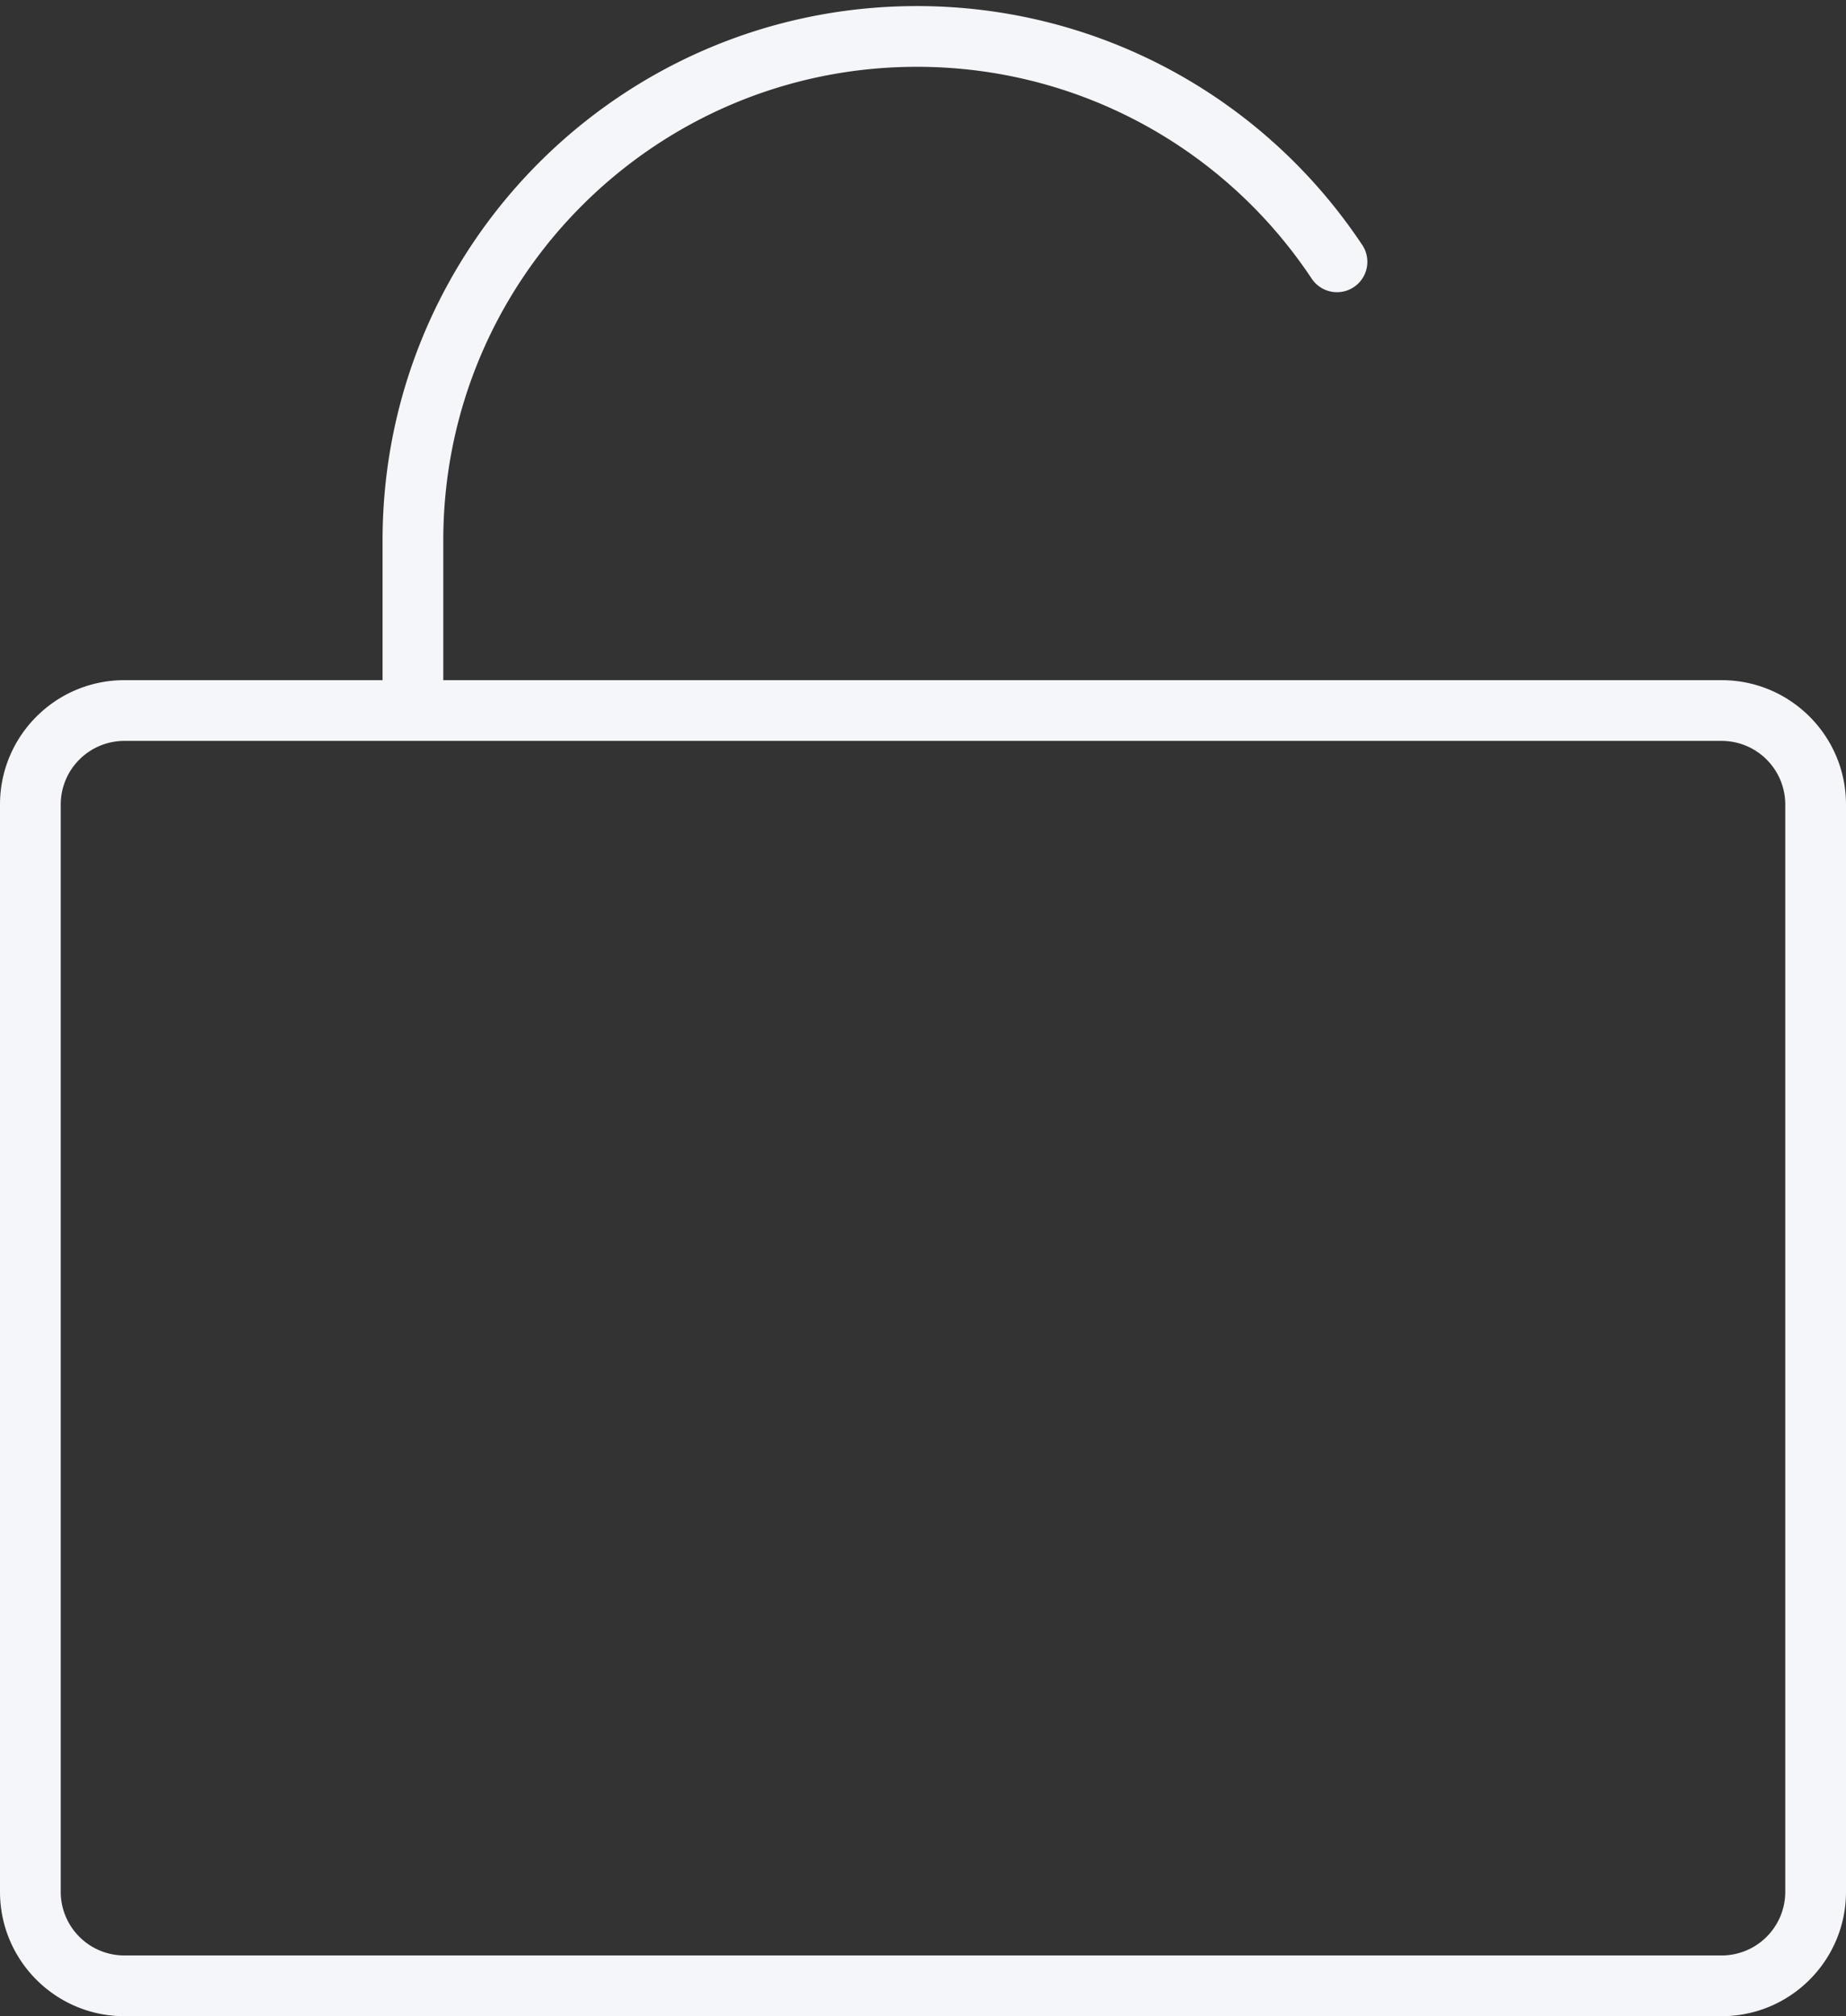 <svg xmlns="http://www.w3.org/2000/svg" width="152" height="166" viewBox="0 0 152 166">
    <rect x="0" y="0" width="152" height="166" fill="#333333" stroke="none"/>
    <g fill="none" fill-rule="evenodd">
        <path fill="#F4F6FA" fill-rule="nonzero" d="M10.244 61A5.244 5.244 0 0 0 5 66.244v89.512A5.244 5.244 0 0 0 10.244 161h131.512a5.244 5.244 0 0 0 5.244-5.244V66.244A5.244 5.244 0 0 0 141.756 61H10.244zM31.5 56V44.5c0-24.3 19.7-44 44-44 14.917 0 28.566 7.482 36.67 19.674a2.5 2.5 0 1 1-4.165 2.767C100.819 12.13 88.725 5.5 75.5 5.5c-21.54 0-39 17.46-39 39V56h105.256C147.414 56 152 60.586 152 66.244v89.512c0 5.658-4.586 10.244-10.244 10.244H10.244C4.586 166 0 161.414 0 155.756V66.244C0 60.586 4.586 56 10.244 56H31.5z"/>
    </g>
</svg>
